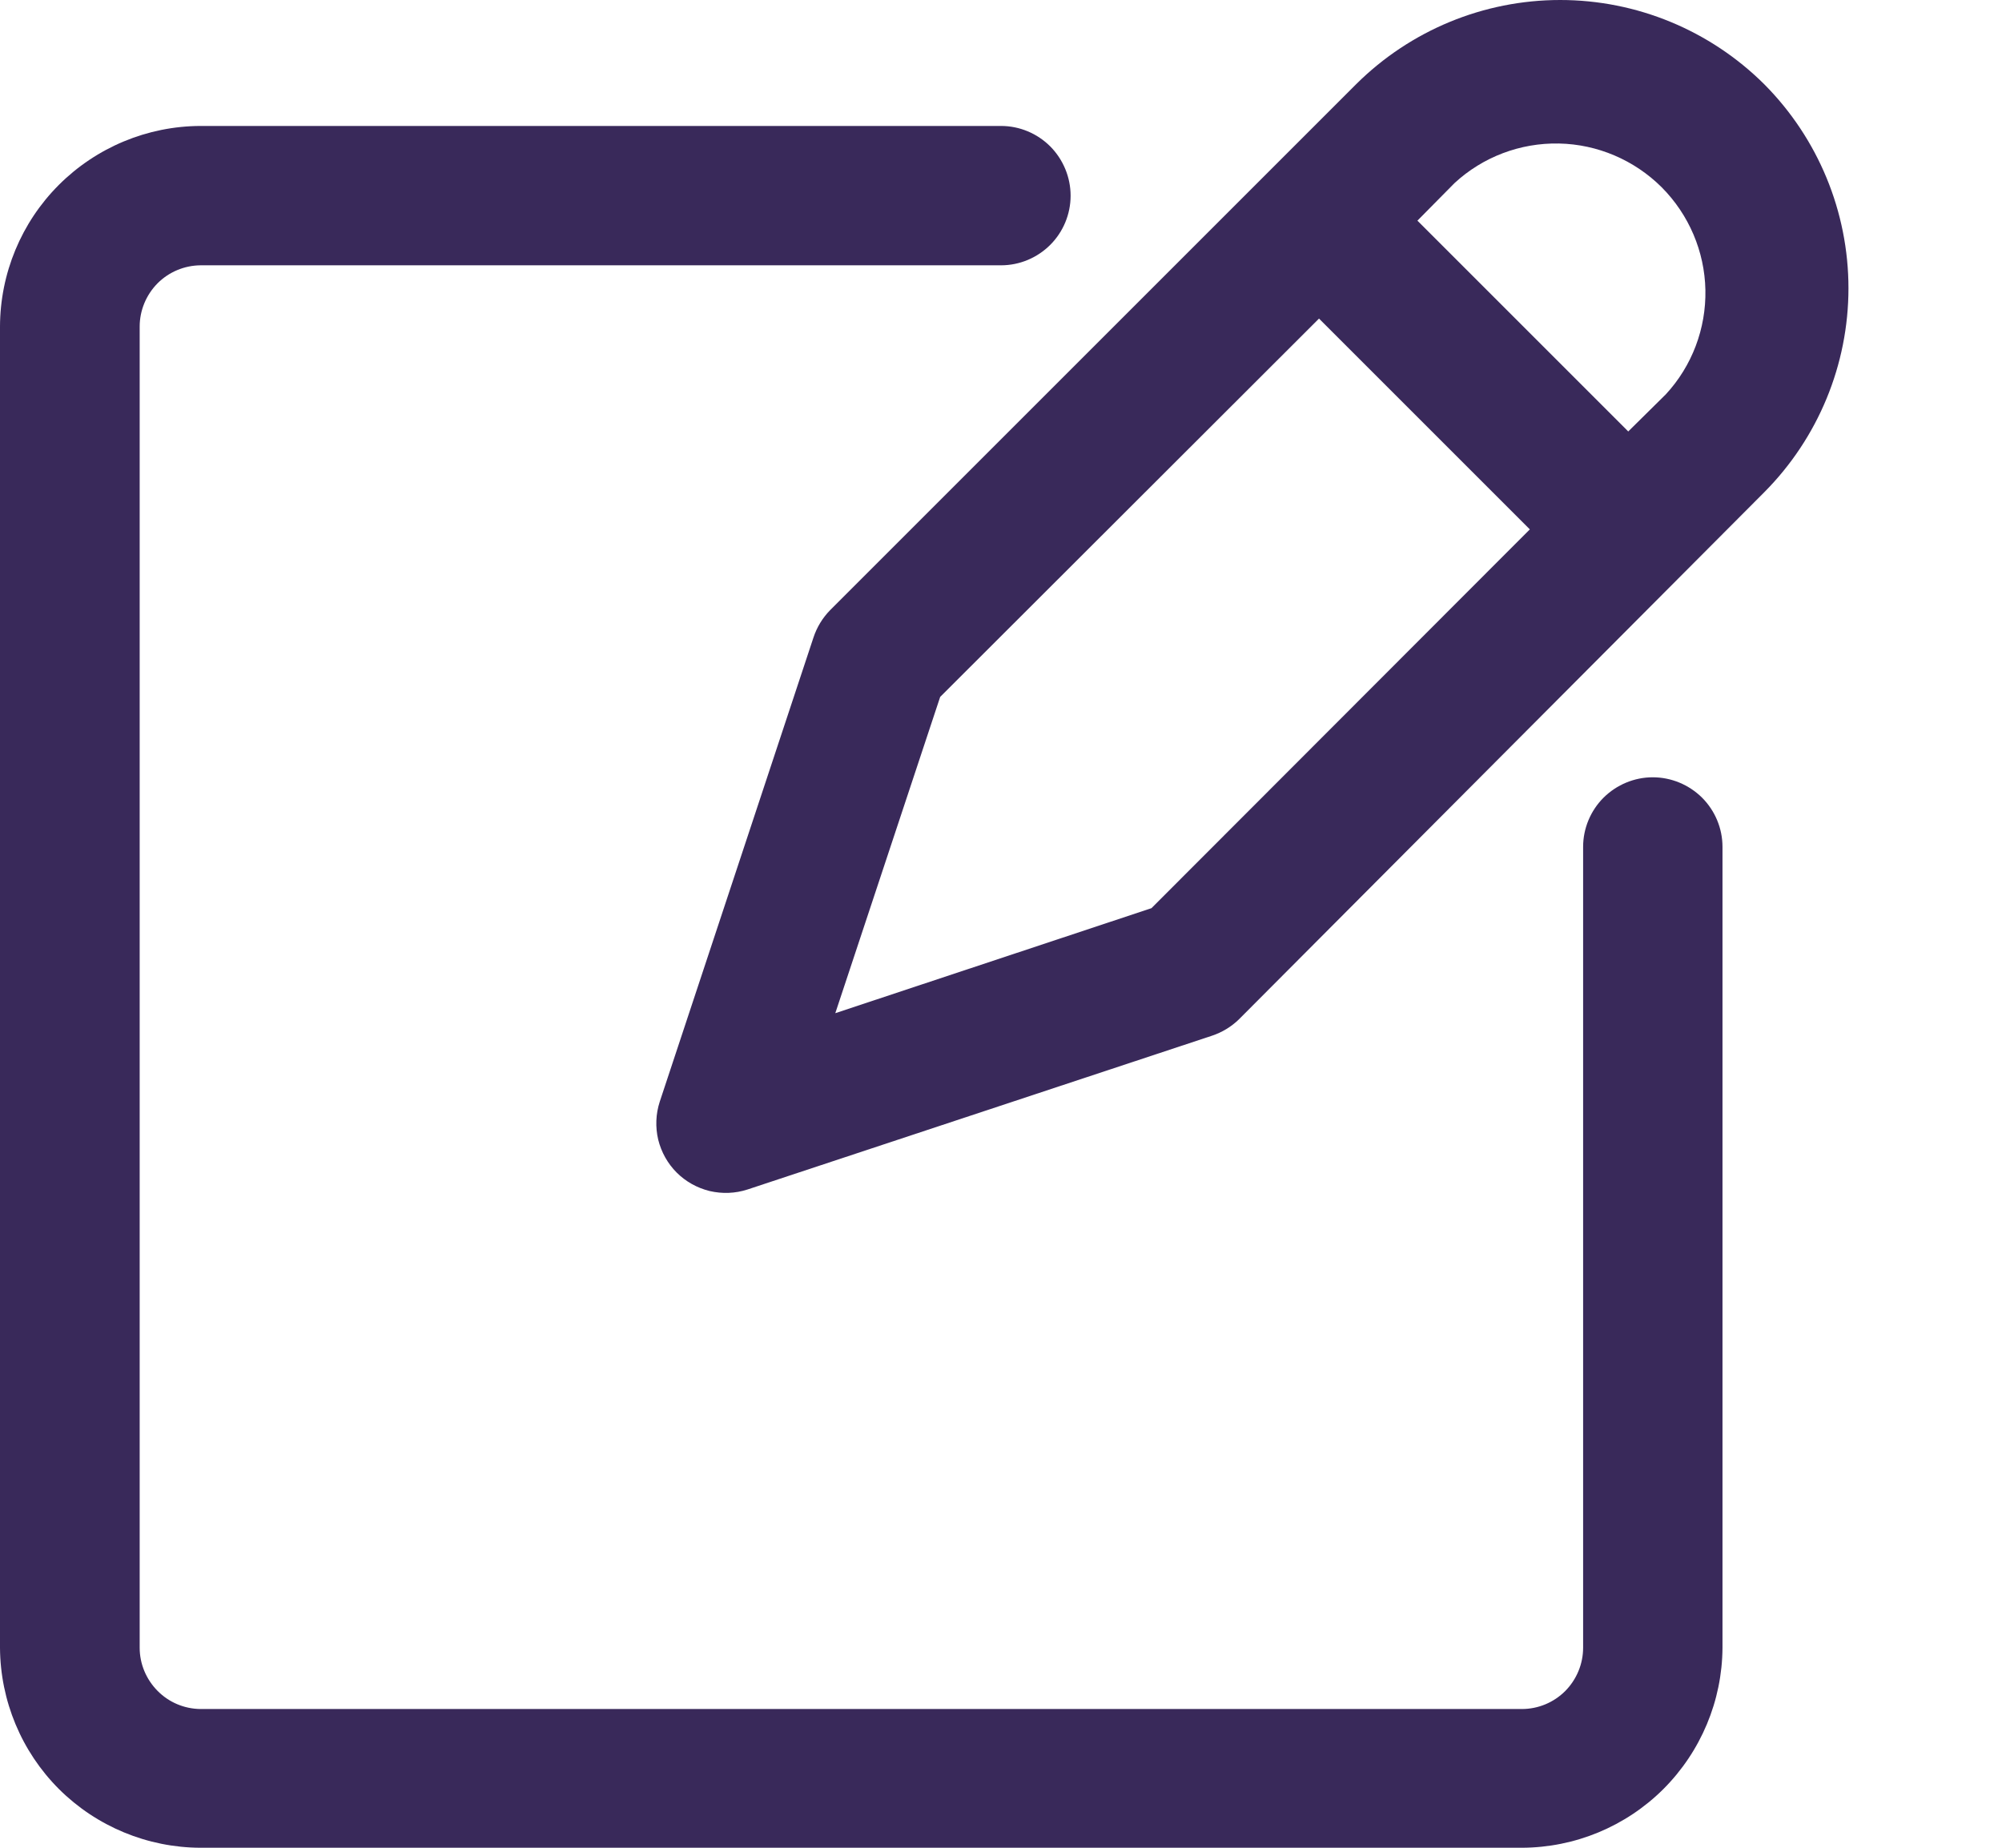 <svg width="13" height="12" viewBox="0 0 13 12" fill="none" xmlns="http://www.w3.org/2000/svg">
<path d="M10.732 5.048C10.613 5.048 10.498 5.096 10.413 5.18C10.328 5.265 10.28 5.38 10.28 5.5V10.701C10.28 10.806 10.238 10.907 10.164 10.982C10.089 11.057 9.988 11.099 9.882 11.099H1.302C1.197 11.098 1.097 11.056 1.023 10.981C0.949 10.906 0.907 10.806 0.907 10.701V2.121C0.907 2.016 0.949 1.915 1.023 1.84C1.097 1.766 1.197 1.724 1.302 1.723H6.5C6.62 1.723 6.735 1.675 6.82 1.59C6.904 1.506 6.952 1.391 6.952 1.271C6.952 1.151 6.904 1.036 6.82 0.951C6.735 0.866 6.62 0.818 6.5 0.818H1.302C0.957 0.819 0.626 0.957 0.382 1.201C0.138 1.445 0.001 1.776 0 2.121V10.701C0.002 11.045 0.139 11.375 0.383 11.619C0.627 11.862 0.958 11.999 1.302 12H9.882C10.227 11.999 10.557 11.862 10.801 11.619C11.045 11.375 11.183 11.045 11.185 10.701V5.5C11.185 5.38 11.137 5.265 11.052 5.18C10.967 5.096 10.852 5.048 10.732 5.048V5.048Z" fill="#39295A"/>
<path d="M11.456 0.547C11.104 0.197 10.628 0 10.131 0C9.634 0 9.158 0.197 8.806 0.547L5.39 3.963C5.341 4.013 5.304 4.074 5.282 4.141L4.284 7.155C4.258 7.235 4.255 7.32 4.274 7.401C4.294 7.482 4.335 7.556 4.394 7.615C4.453 7.674 4.527 7.715 4.608 7.735C4.69 7.754 4.774 7.751 4.854 7.725L7.868 6.727C7.935 6.705 7.996 6.668 8.046 6.619L11.456 3.197C11.806 2.845 12.003 2.369 12.003 1.872C12.003 1.375 11.806 0.899 11.456 0.547V0.547ZM7.477 5.898L5.424 6.58L6.105 4.526L8.565 2.069L9.934 3.438L7.477 5.898ZM10.817 2.561L10.573 2.802L9.204 1.433L9.445 1.189C9.629 1.019 9.872 0.927 10.123 0.932C10.373 0.937 10.612 1.039 10.79 1.216C10.967 1.394 11.069 1.633 11.074 1.883C11.079 2.134 10.987 2.377 10.817 2.561V2.561Z" fill="#39295A"/>
</svg>

